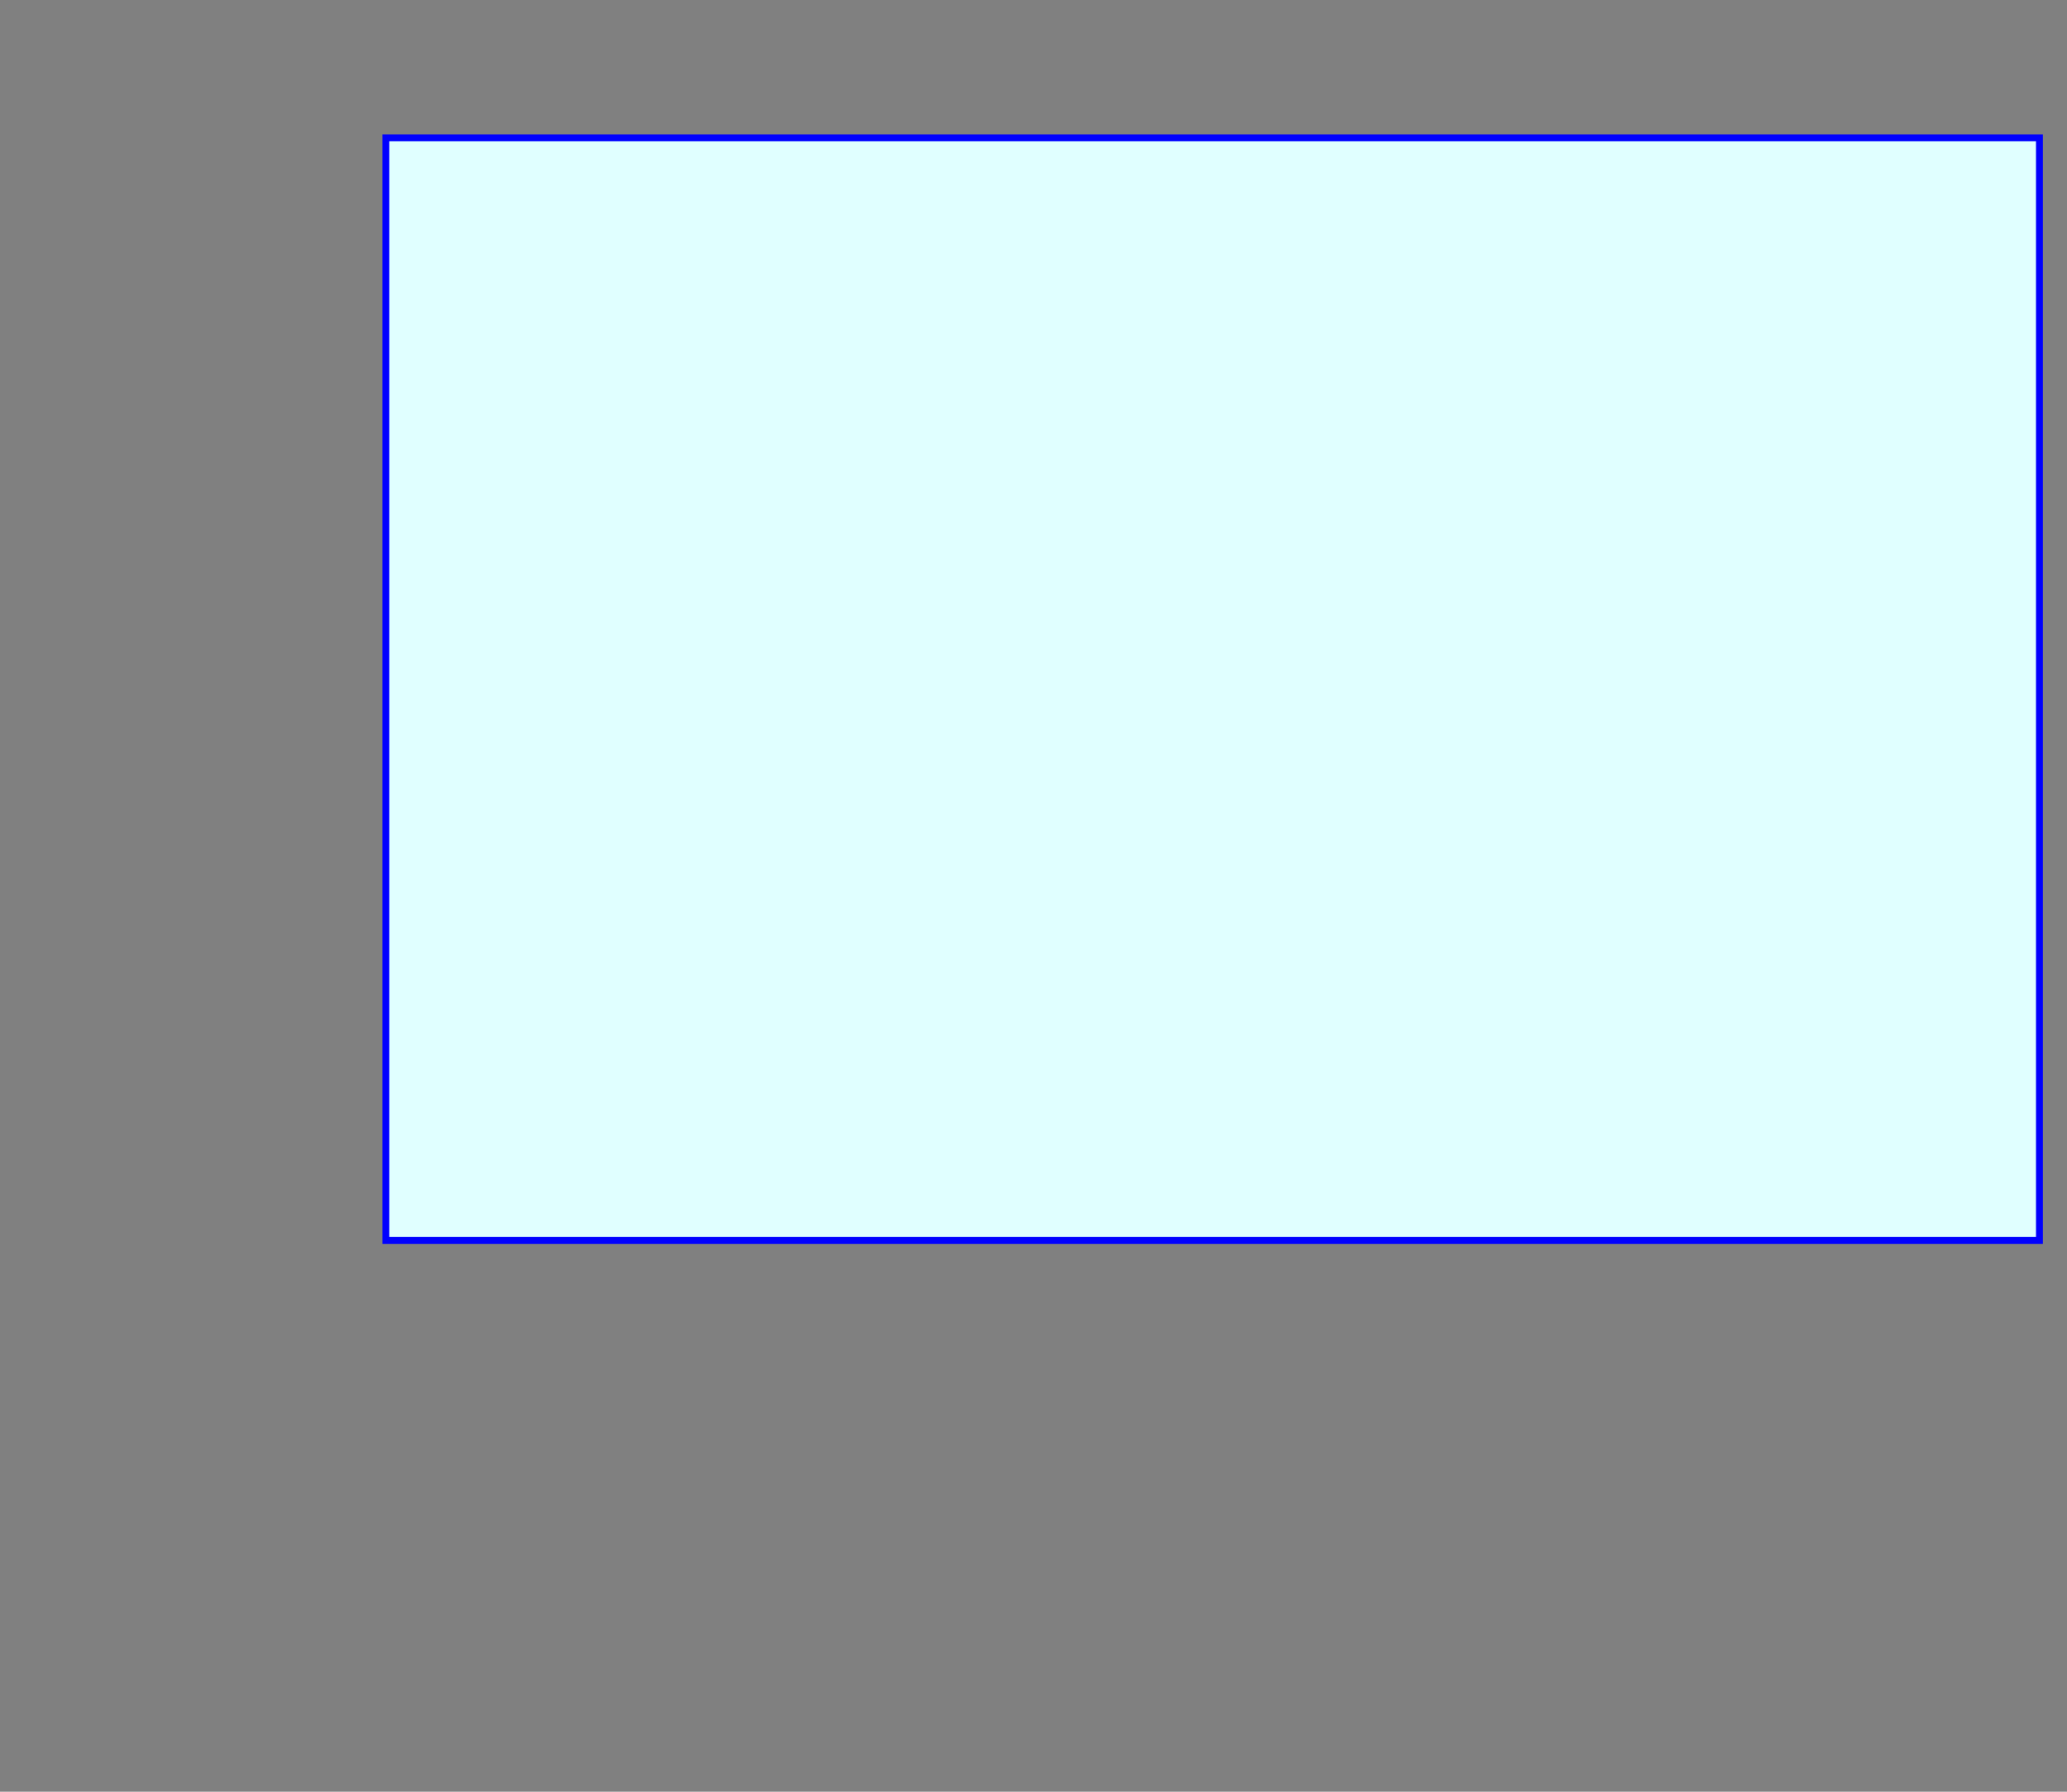 <?xml version="1.0"?>
<!DOCTYPE svg PUBLIC "-//W3C//DTD SVG 1.1//EN" 
  "http://www.w3.org/Graphics/SVG/1.1/DTD/svg11.dtd">
<svg version="1.1"
     xmlns="http://www.w3.org/2000/svg"
     xmlns:xlink="http://www.w3.org/1999/xlink"
     width="30cm" height="26cm" 
     viewBox="0 0 15 13">


<rect x="0" y="0" width="15" height="13" fill="#808080" stroke="none"/>


<rect x="2.8" y="1" width="12" height="8" 
                            stroke="blue" fill="lightCyan" stroke-width="0.05"/>


     
</svg>